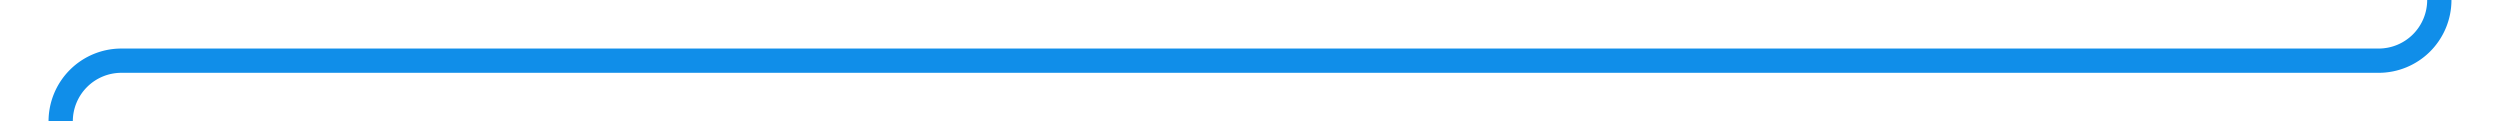 ﻿<?xml version="1.0" encoding="utf-8"?>
<svg version="1.1" xmlns:xlink="http://www.w3.org/1999/xlink" width="206px" height="10px" preserveAspectRatio="xMinYMid meet" viewBox="1006 375 206 8" xmlns="http://www.w3.org/2000/svg">
  <path d="M 1207 253  L 1207 374  A 5 5 0 0 1 1202 379 L 1016 379  A 5 5 0 0 0 1011 384 L 1011 493  " stroke-width="2" stroke-dasharray="0" stroke="rgba(16, 142, 233, 1)" fill="none" class="stroke" />
  <path d="M 1001.5 491  L 1011 505  L 1020.5 491  L 1001.5 491  Z " fill-rule="nonzero" fill="rgba(16, 142, 233, 1)" stroke="none" class="fill" />
</svg>